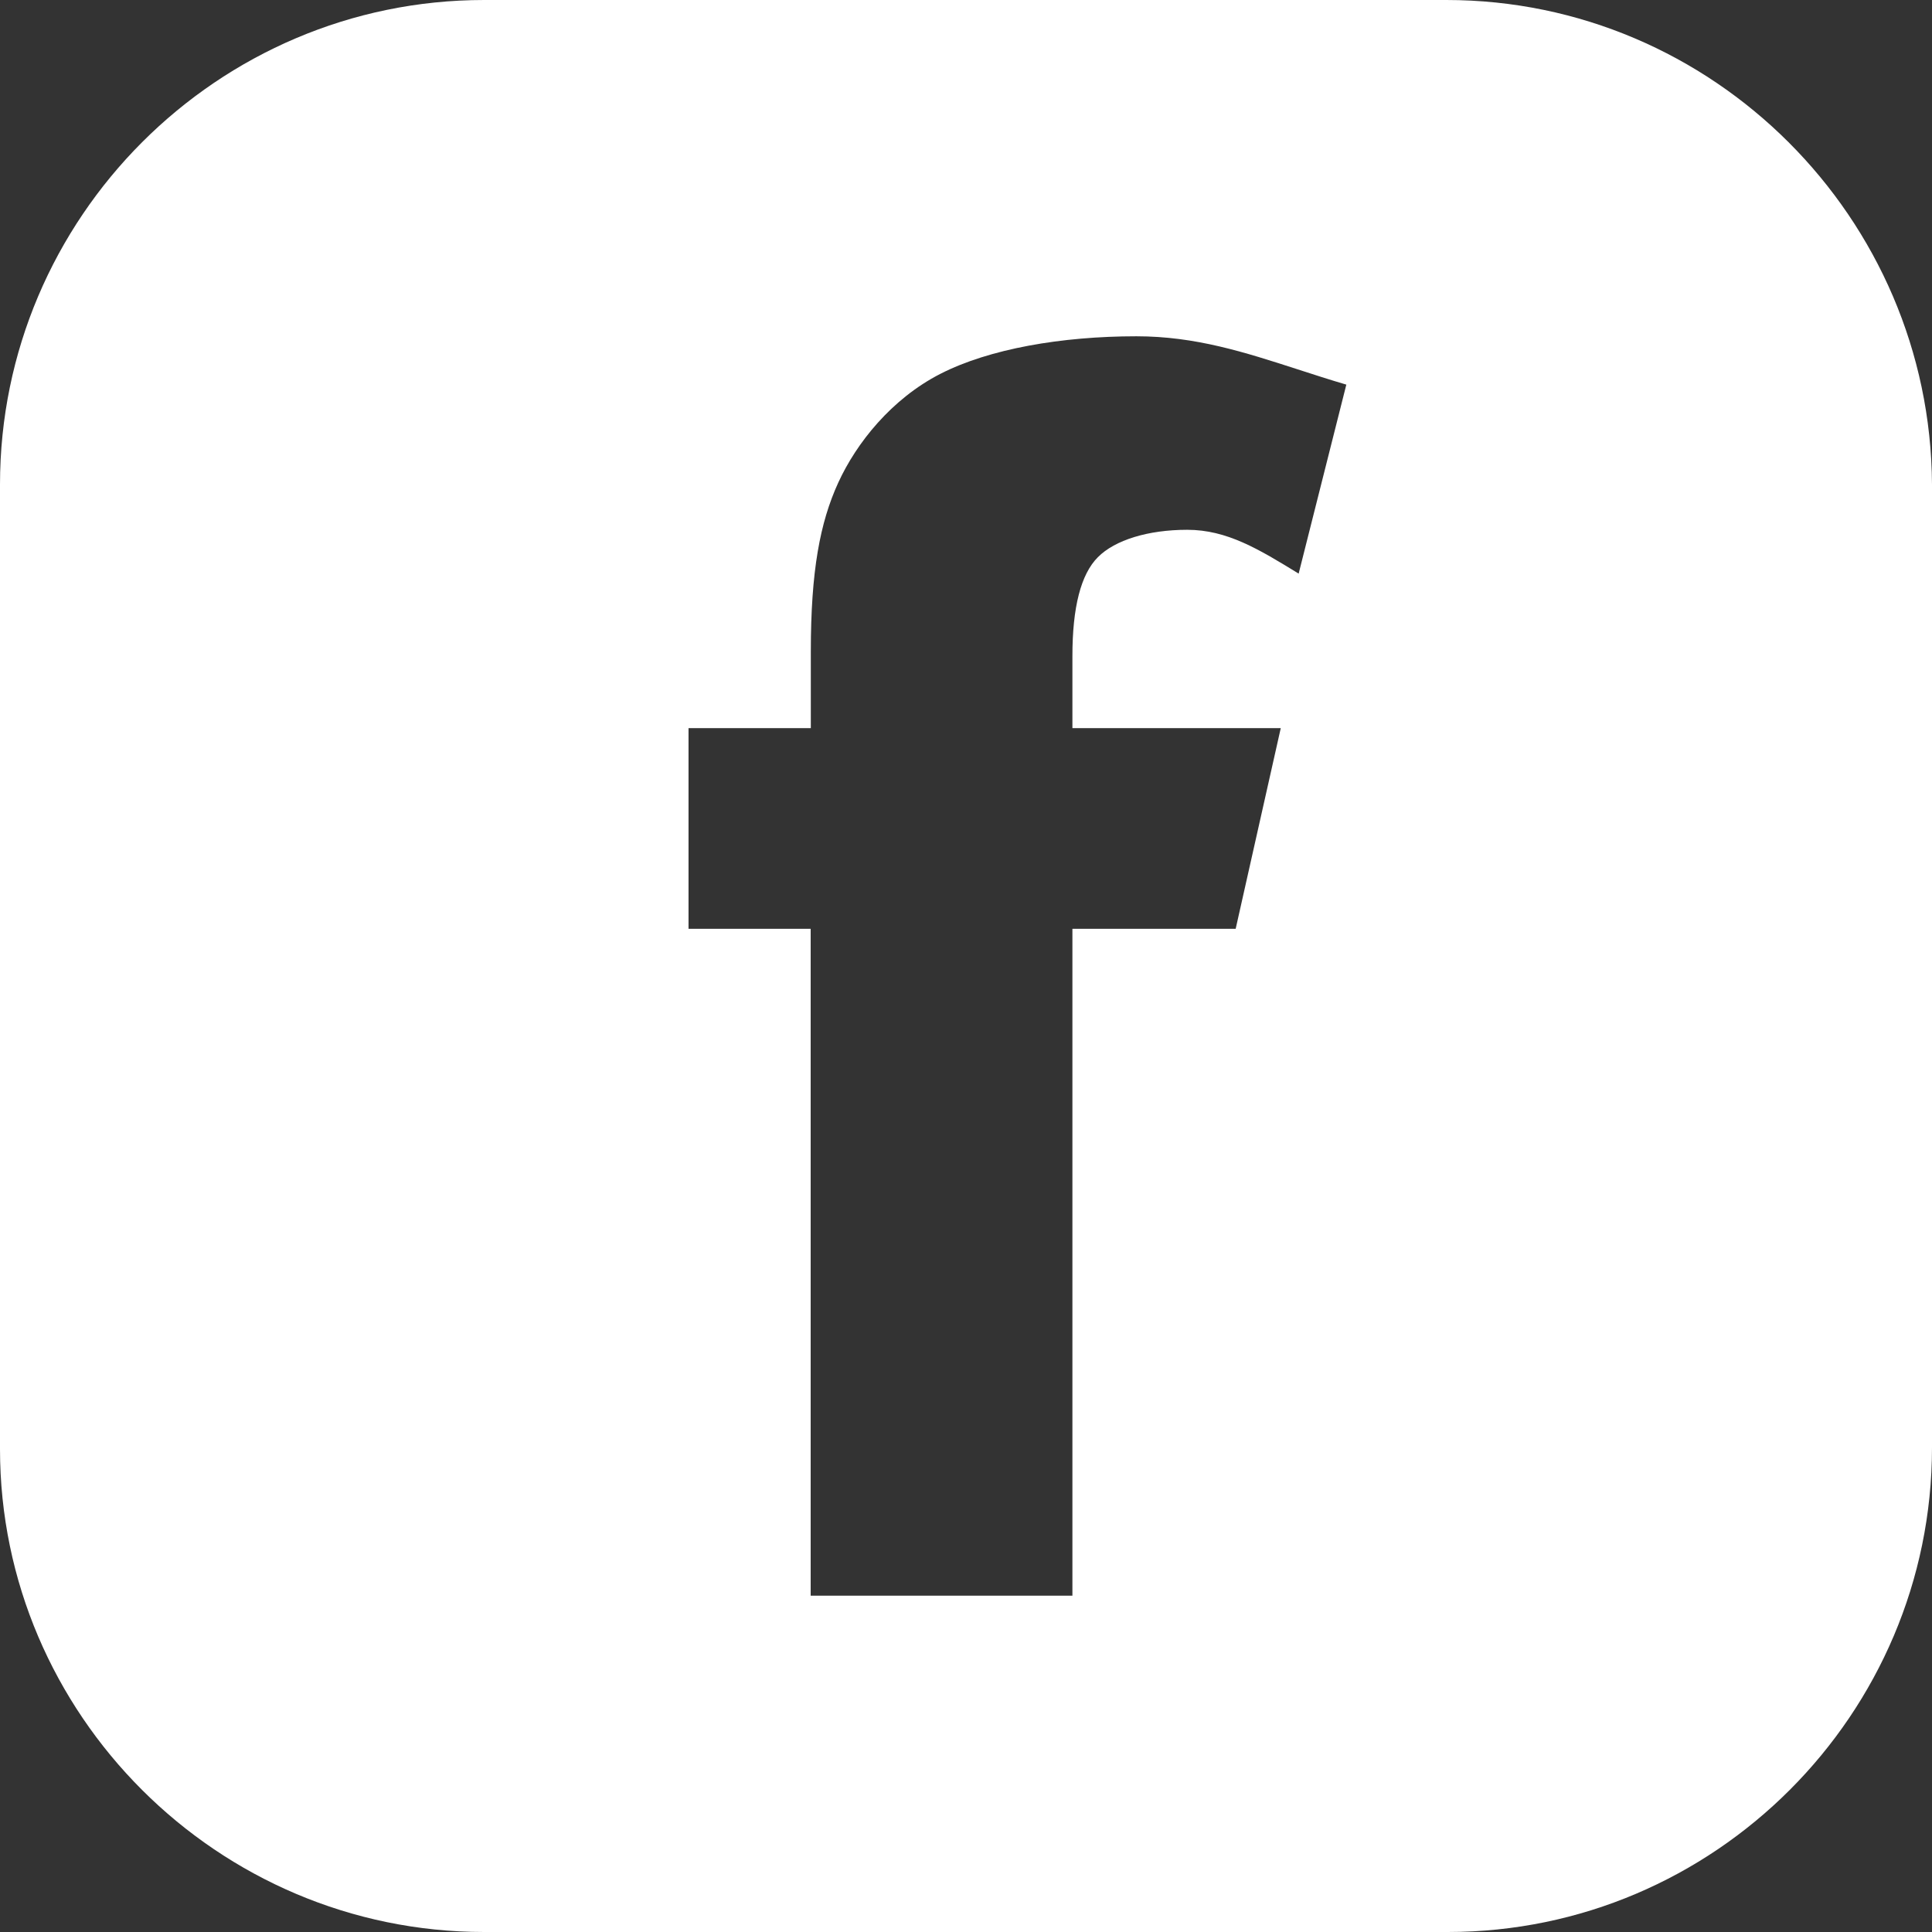 <svg width="50" height="50" viewBox="0 0 50 50" fill="none" xmlns="http://www.w3.org/2000/svg">
<rect x="0" y="0" width="50" height="50" fill="#333333" stroke="none"/>
<path fill-rule="evenodd" clip-rule="evenodd" d="M50 12.54C49.96 5.635 44.33 0 37.431 0H12.53C5.63 0 0 5.635 0 12.54V37.5C0 44.365 5.63 50 12.53 50H37.47C44.37 50 50 44.365 50 37.46V12.54ZM30.725 13.711C31.755 13.711 32.575 14.211 33.609 14.845L34.843 9.954C34.407 9.826 33.989 9.69 33.581 9.558C32.208 9.114 30.938 8.703 29.409 8.703C27.473 8.703 25.603 9.028 24.339 9.674C23.073 10.321 22.163 11.466 21.693 12.493C21.222 13.524 20.984 14.773 20.984 16.861V18.844H17.819V24.038H20.98V41.296H27.754V24.038H31.979L33.146 18.844H27.754V16.976C27.754 15.715 27.973 14.861 28.413 14.42C28.854 13.975 29.716 13.711 30.725 13.711Z" fill="white"/>
</svg>
